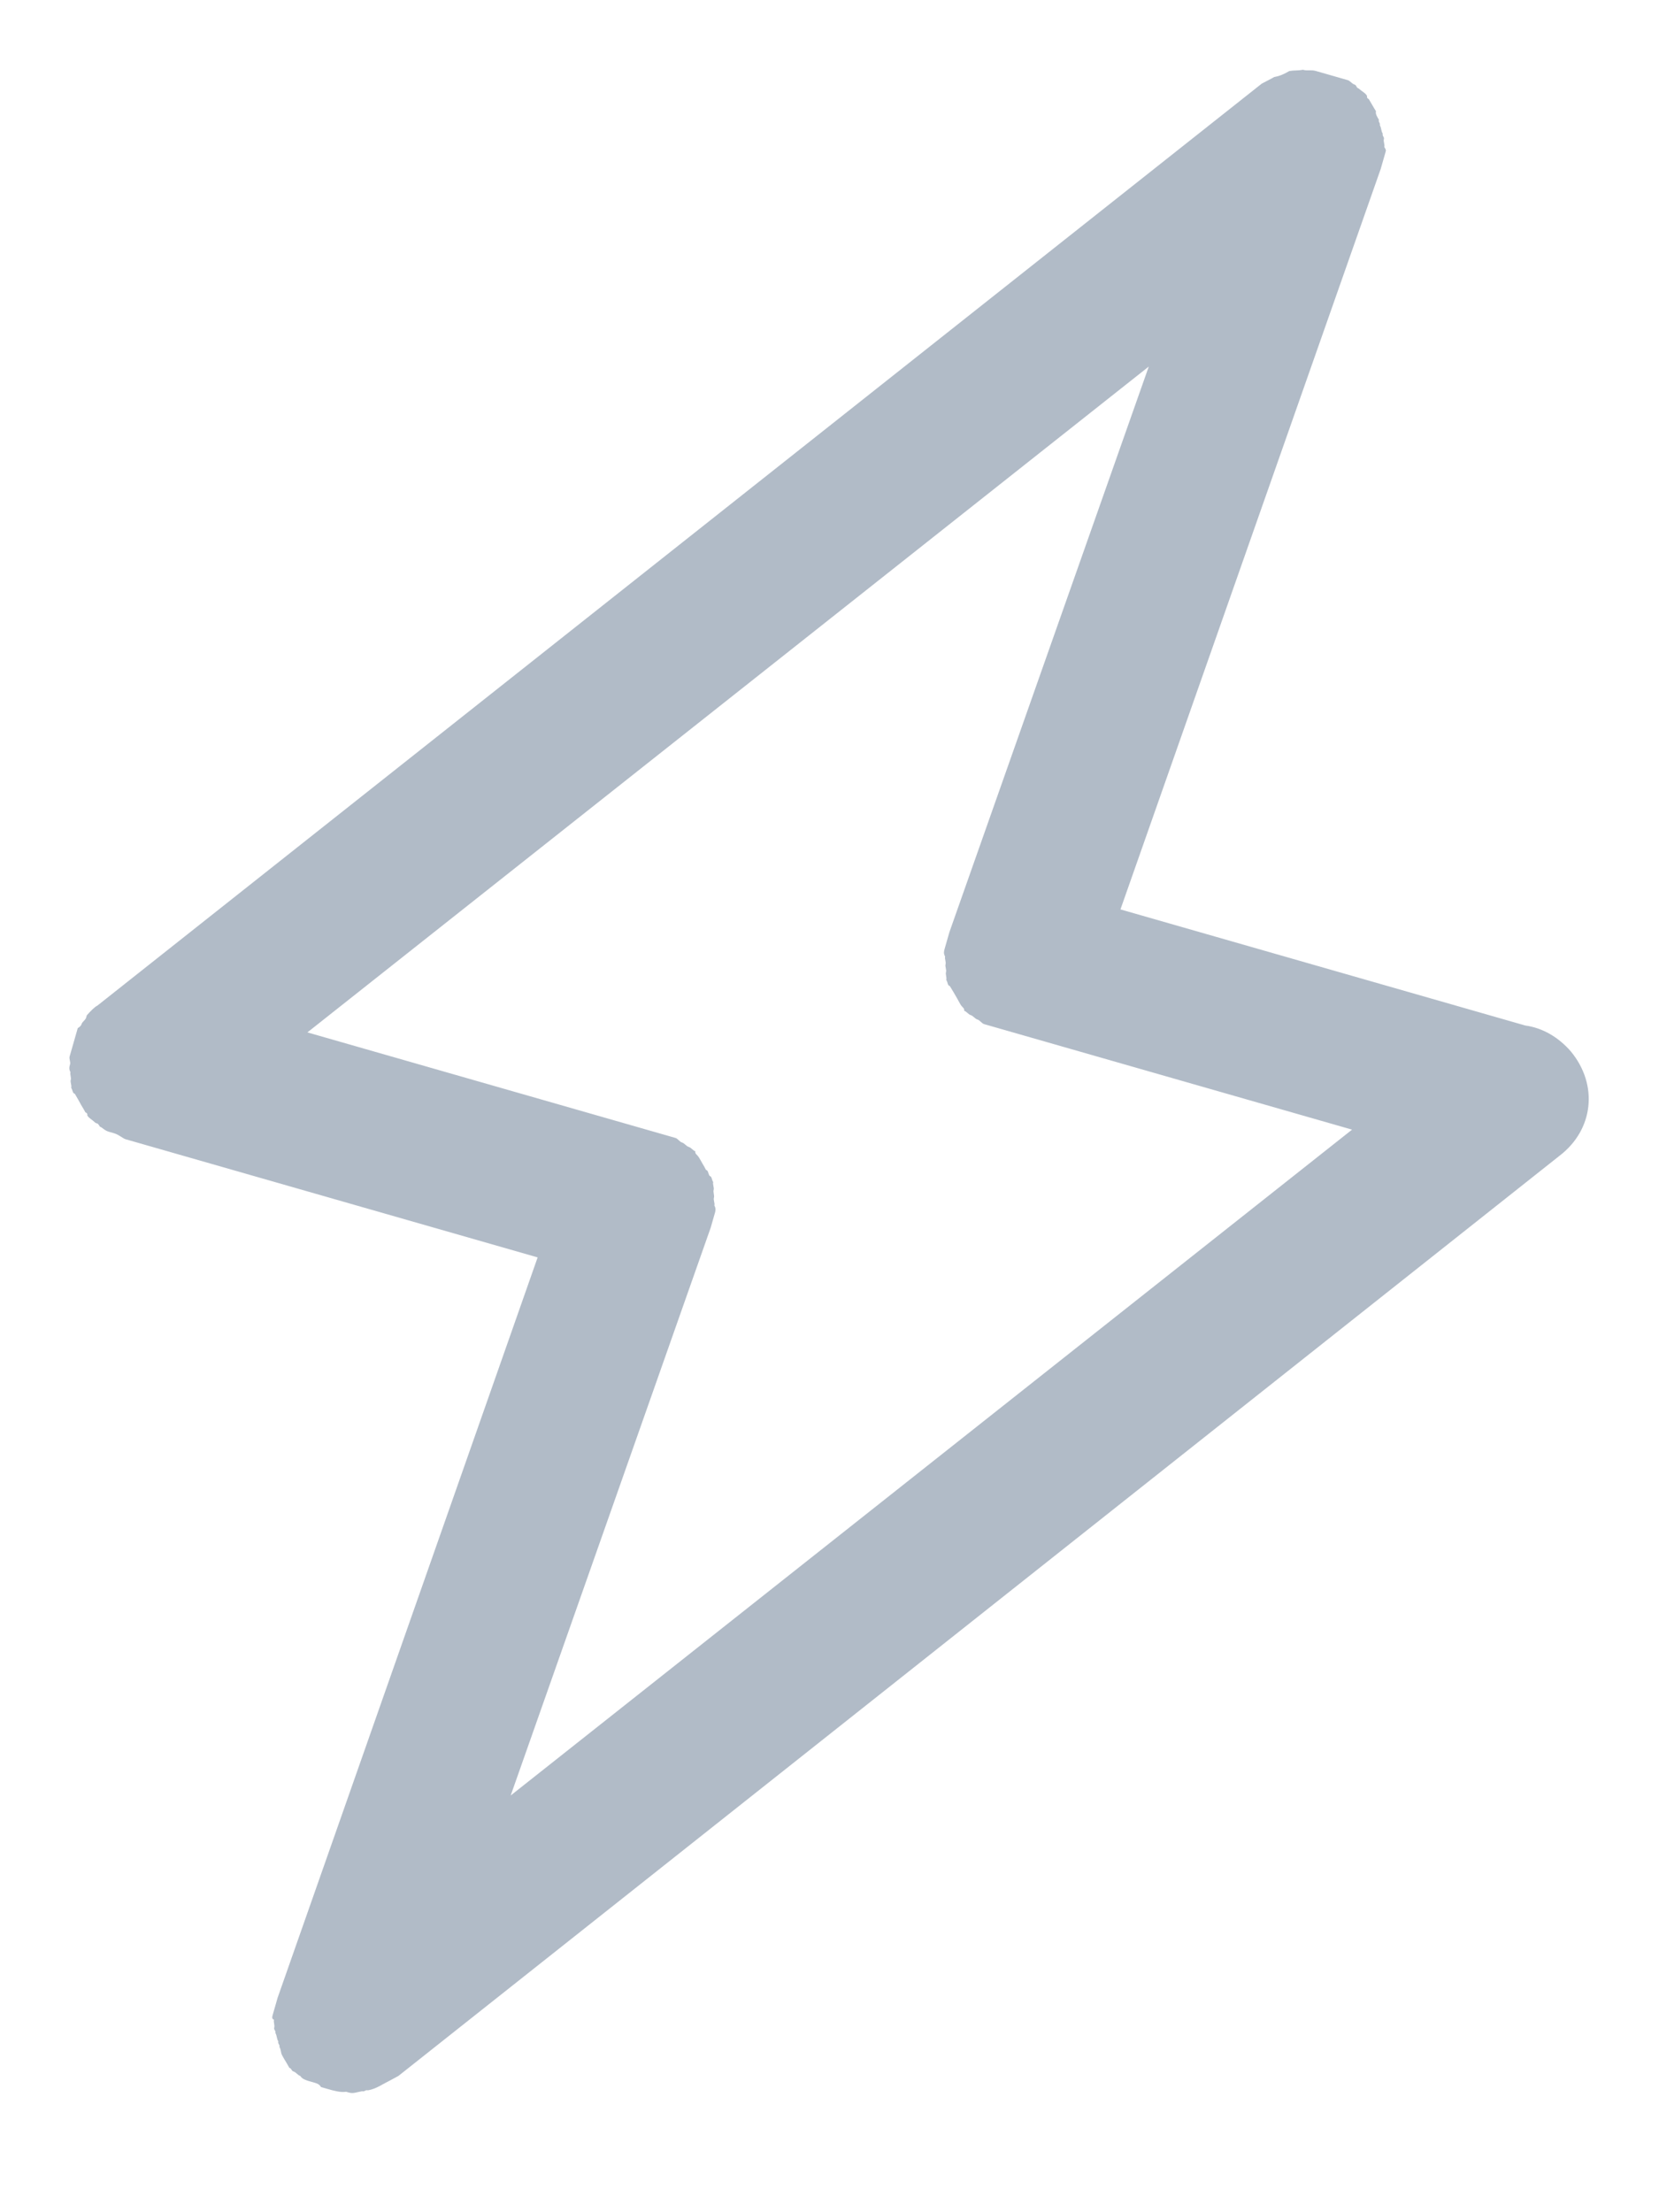 <?xml version="1.0" encoding="UTF-8"?>
<svg width="9px" height="12px" viewBox="0 0 9 12" version="1.1" xmlns="http://www.w3.org/2000/svg" xmlns:xlink="http://www.w3.org/1999/xlink">
    <!-- Generator: Sketch 48.2 (47327) - http://www.bohemiancoding.com/sketch -->
    <title>Shape</title>
    <desc>Created with Sketch.</desc>
    <defs></defs>
    <g id="Home-(logged-in)-2" stroke="none" stroke-width="1" fill="none" fill-rule="evenodd" transform="translate(-74, -269)">
        <path d="M82.32,273.601 C82.237,273.547 82.14,273.52 82.044,273.534 C82.03,273.534 82.016,273.534 82.002,273.534 L79.759,273.534 L80.009,269.284 C80.009,269.284 80.009,269.284 80.009,269.271 C80.009,269.258 80.009,269.244 80.009,269.231 C80.009,269.218 80.009,269.204 80.009,269.191 C80.009,269.177 80.009,269.177 79.995,269.164 C79.995,269.151 79.981,269.137 79.981,269.124 C79.981,269.111 79.967,269.111 79.967,269.097 C79.953,269.084 79.953,269.071 79.939,269.057 C79.939,269.044 79.926,269.044 79.926,269.03 C79.912,269.017 79.898,269.004 79.898,268.99 C79.898,268.99 79.884,268.977 79.884,268.977 C79.87,268.964 79.856,268.95 79.842,268.937 C79.842,268.937 79.842,268.937 79.842,268.937 C79.842,268.937 79.829,268.937 79.829,268.924 C79.815,268.91 79.801,268.91 79.773,268.897 C79.759,268.897 79.759,268.883 79.746,268.883 C79.732,268.883 79.718,268.87 79.704,268.87 C79.69,268.87 79.676,268.87 79.662,268.87 C79.649,268.87 79.635,268.87 79.635,268.87 C79.635,268.87 79.621,268.87 79.621,268.87 C79.607,268.87 79.607,268.87 79.593,268.87 C79.579,268.87 79.552,268.87 79.538,268.87 C79.538,268.87 79.538,268.87 79.524,268.87 C79.496,268.87 79.483,268.883 79.455,268.883 C79.455,268.883 79.455,268.883 79.455,268.883 C79.427,268.897 79.413,268.897 79.386,268.91 C79.386,268.91 79.372,268.924 79.372,268.924 C79.358,268.937 79.344,268.95 79.316,268.964 C79.316,268.964 79.303,268.977 79.303,268.977 C79.289,268.99 79.275,269.004 79.261,269.017 C79.261,269.017 79.261,269.017 79.261,269.017 L74.568,275.565 C74.568,275.565 74.568,275.565 74.568,275.565 C74.554,275.578 74.54,275.605 74.527,275.632 C74.527,275.632 74.527,275.632 74.527,275.645 C74.527,275.659 74.513,275.672 74.513,275.685 C74.513,275.699 74.499,275.712 74.499,275.712 C74.499,275.712 74.499,275.725 74.499,275.725 C74.499,275.752 74.499,275.765 74.499,275.792 C74.499,275.792 74.499,275.792 74.499,275.792 C74.499,275.806 74.499,275.806 74.499,275.819 C74.499,275.832 74.499,275.859 74.499,275.872 C74.499,275.886 74.513,275.899 74.513,275.912 C74.513,275.926 74.513,275.939 74.527,275.953 C74.527,275.966 74.54,275.979 74.54,275.993 C74.54,276.006 74.554,276.019 74.554,276.033 C74.568,276.046 74.568,276.059 74.582,276.059 C74.596,276.073 74.596,276.073 74.61,276.086 C74.623,276.1 74.637,276.113 74.651,276.126 C74.651,276.126 74.665,276.14 74.665,276.14 C74.665,276.14 74.665,276.14 74.665,276.14 C74.665,276.14 74.679,276.14 74.679,276.153 C74.693,276.166 74.707,276.166 74.734,276.18 C74.748,276.18 74.748,276.18 74.762,276.193 C74.776,276.193 74.79,276.206 74.817,276.206 C74.831,276.206 74.831,276.206 74.845,276.206 C74.873,276.206 74.9,276.22 74.914,276.22 C74.914,276.22 74.914,276.22 74.914,276.22 C74.914,276.22 74.914,276.22 74.914,276.22 L77.24,276.22 L76.991,280.469 C76.991,280.469 76.991,280.469 76.991,280.483 C76.991,280.496 76.991,280.509 76.991,280.523 C76.991,280.536 76.991,280.549 76.991,280.563 C76.991,280.576 76.991,280.589 77.005,280.589 C77.005,280.603 77.018,280.616 77.018,280.63 C77.018,280.643 77.032,280.643 77.032,280.656 C77.046,280.67 77.046,280.683 77.06,280.696 C77.06,280.71 77.074,280.71 77.074,280.723 C77.088,280.736 77.088,280.75 77.101,280.763 C77.101,280.763 77.115,280.777 77.115,280.777 C77.129,280.79 77.143,280.803 77.157,280.817 C77.157,280.817 77.157,280.817 77.157,280.817 C77.171,280.817 77.171,280.83 77.185,280.83 C77.198,280.83 77.212,280.843 77.226,280.843 C77.24,280.857 77.268,280.857 77.281,280.857 C77.295,280.857 77.295,280.857 77.309,280.857 C77.323,280.857 77.337,280.857 77.351,280.87 C77.351,280.87 77.364,280.87 77.364,280.87 C77.378,280.87 77.378,280.87 77.392,280.87 C77.42,280.87 77.461,280.87 77.489,280.857 C77.489,280.857 77.503,280.857 77.503,280.857 C77.531,280.857 77.544,280.843 77.572,280.83 C77.586,280.83 77.586,280.817 77.6,280.817 C77.628,280.803 77.641,280.79 77.655,280.777 C77.655,280.777 77.669,280.763 77.669,280.763 C77.697,280.736 77.711,280.723 77.738,280.696 C77.738,280.696 77.738,280.696 77.738,280.696 L82.417,274.162 C82.556,273.975 82.514,273.734 82.32,273.601 Z M78.098,275.806 C78.098,275.806 78.098,275.792 78.098,275.806 C78.098,275.779 78.098,275.779 78.098,275.765 C78.098,275.752 78.098,275.739 78.098,275.725 C78.098,275.712 78.098,275.699 78.084,275.685 C78.084,275.672 78.07,275.659 78.07,275.645 C78.07,275.632 78.057,275.618 78.057,275.605 C78.057,275.592 78.043,275.578 78.043,275.565 C78.029,275.552 78.029,275.538 78.015,275.538 C78.001,275.525 78.001,275.512 77.987,275.512 C77.974,275.498 77.974,275.498 77.96,275.485 C77.946,275.471 77.946,275.471 77.932,275.458 C77.918,275.445 77.904,275.445 77.904,275.431 C77.891,275.431 77.877,275.418 77.863,275.418 C77.849,275.418 77.835,275.405 77.821,275.405 C77.807,275.405 77.794,275.391 77.78,275.391 C77.766,275.391 77.752,275.391 77.738,275.391 C77.724,275.391 77.724,275.391 77.711,275.391 C77.711,275.391 77.697,275.391 77.697,275.391 C77.697,275.391 77.683,275.391 77.683,275.391 L75.703,275.391 L79.095,270.661 L78.901,273.908 C78.901,273.908 78.901,273.921 78.901,273.921 C78.901,273.921 78.901,273.935 78.901,273.935 C78.901,273.948 78.901,273.948 78.901,273.961 C78.901,273.975 78.901,273.988 78.901,274.002 C78.901,274.015 78.901,274.028 78.915,274.042 C78.915,274.055 78.929,274.068 78.929,274.082 C78.929,274.095 78.943,274.108 78.943,274.122 C78.943,274.135 78.956,274.149 78.956,274.162 C78.97,274.175 78.97,274.189 78.984,274.189 C78.998,274.202 78.998,274.202 79.012,274.215 C79.026,274.229 79.026,274.229 79.04,274.242 C79.053,274.255 79.053,274.255 79.067,274.269 C79.081,274.282 79.095,274.282 79.095,274.296 C79.109,274.296 79.123,274.309 79.136,274.309 C79.15,274.309 79.164,274.322 79.178,274.322 C79.192,274.322 79.206,274.336 79.22,274.336 C79.233,274.336 79.247,274.336 79.261,274.336 C79.275,274.336 79.275,274.336 79.289,274.336 C79.303,274.336 79.303,274.336 79.316,274.336 C79.316,274.336 79.316,274.336 79.316,274.336 L81.296,274.336 L77.904,279.066 L78.098,275.806 C78.098,275.806 78.098,275.806 78.098,275.806 Z" id="Shape" fill="#B1BBC7" fill-rule="nonzero" transform="translate(78.499, 274.87) rotate(16) translate(-78.499, -274.87) "></path>
    </g>
</svg>
